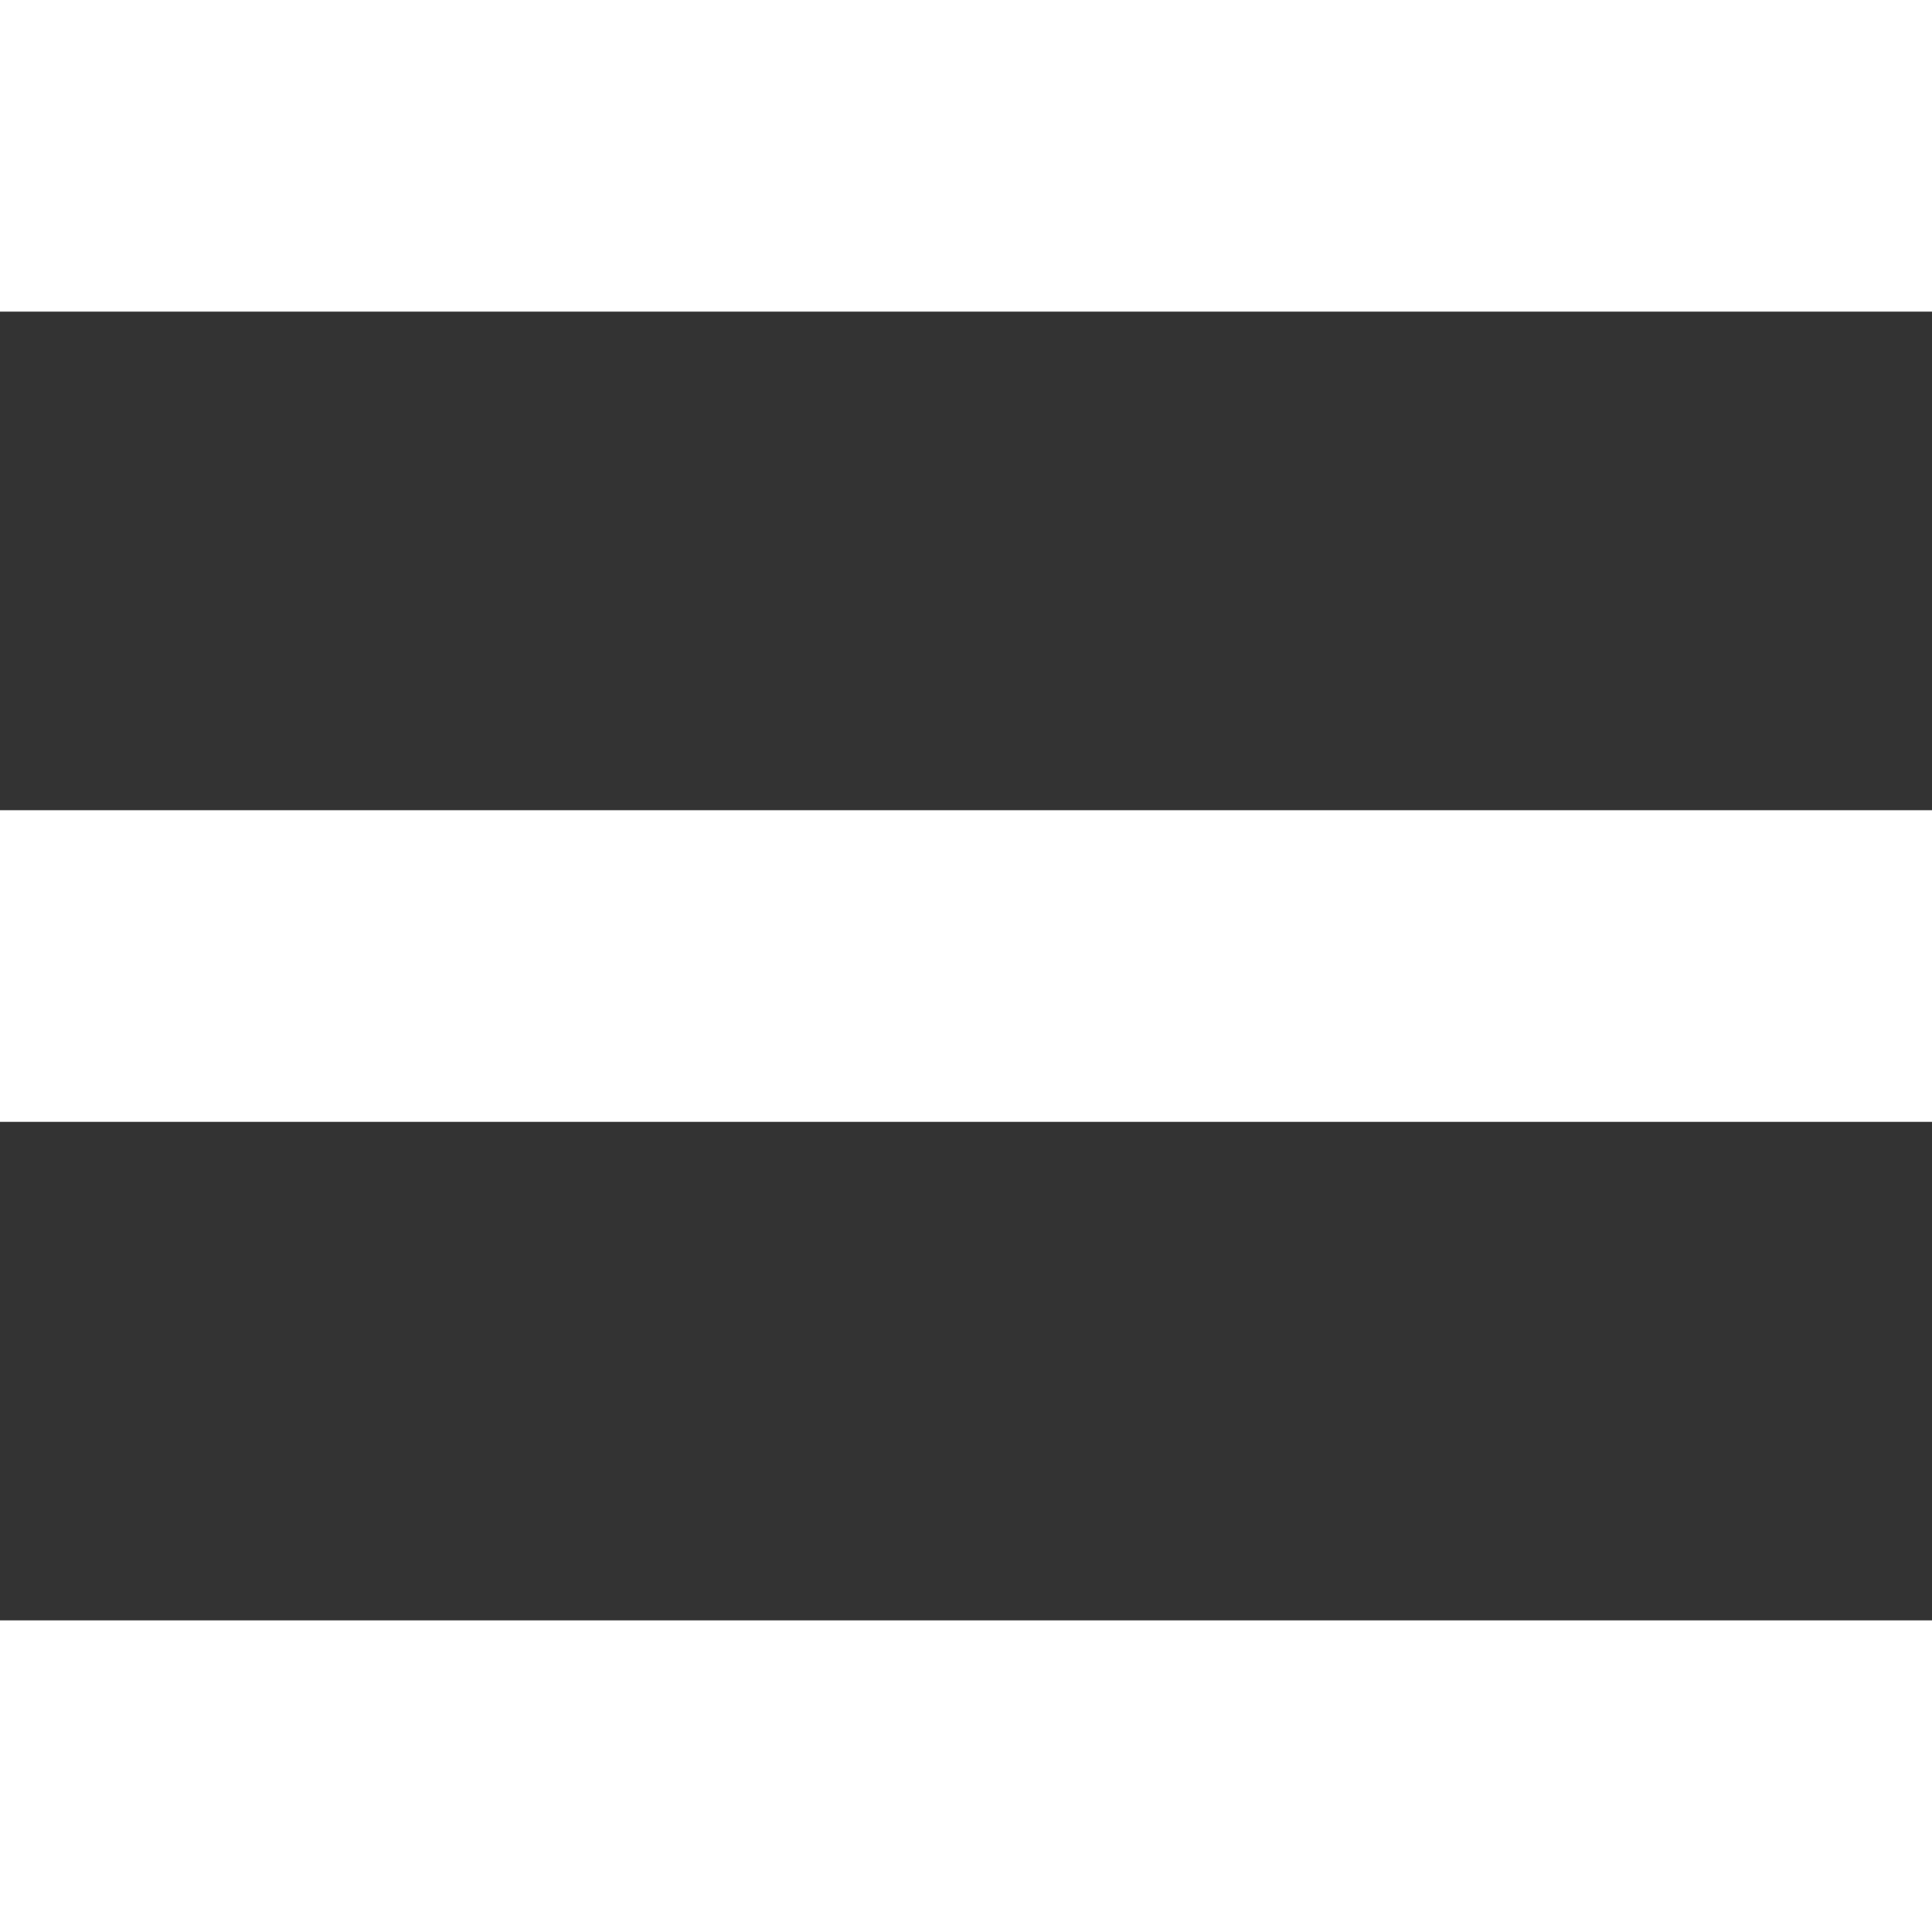 <svg width="30" height="30" viewBox="0 0 30 30" fill="none" xmlns="http://www.w3.org/2000/svg">
<rect x="0" y="0" width="30" height="30" fill="#333333" stroke="none"/>
<rect width="30" height="4.839" fill="white"/>
<rect y="12.581" width="30" height="4.839" fill="white"/>
<rect y="25.161" width="30" height="4.839" fill="white"/>
</svg>
